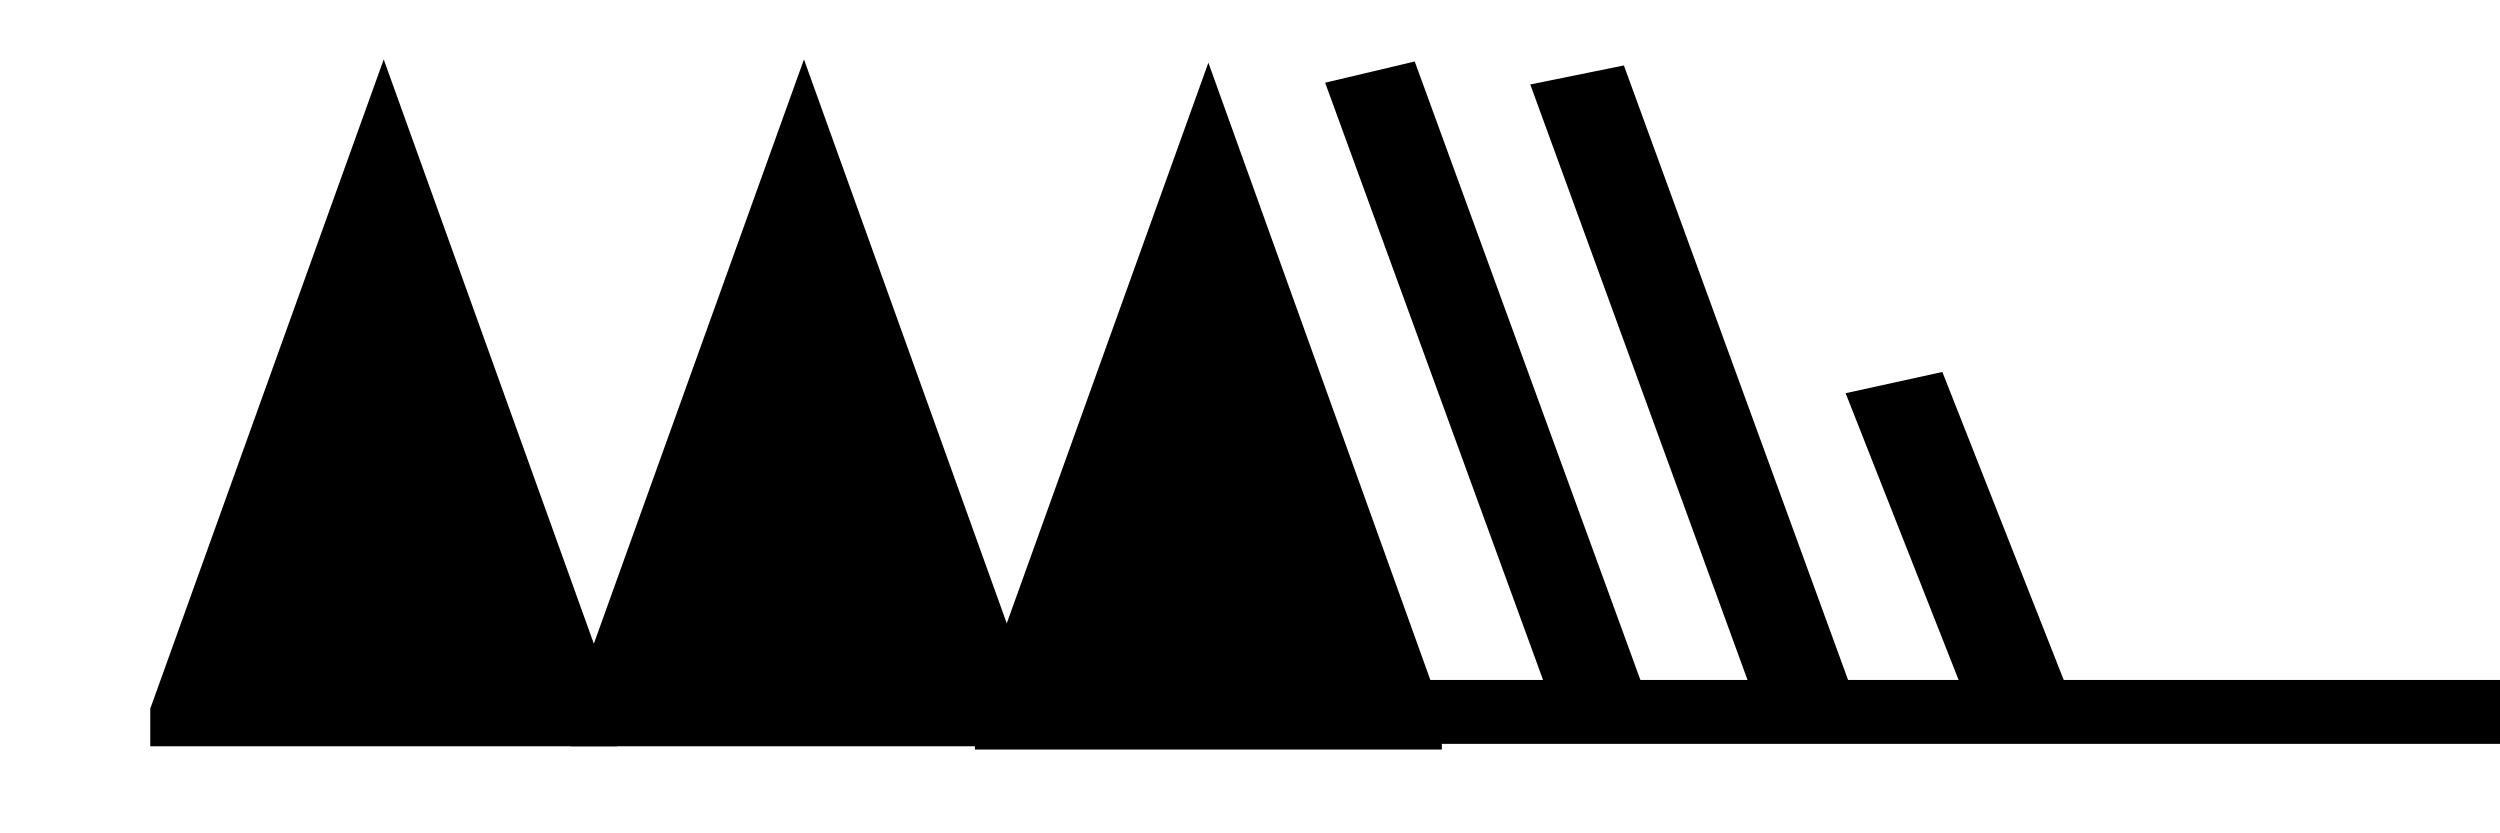 <?xml version='1.0' encoding='UTF-8'?>
<svg:svg xmlns:dc="http://purl.org/dc/elements/1.1/" xmlns:cc="http://creativecommons.org/ns#" xmlns:rdf="http://www.w3.org/1999/02/22-rdf-syntax-ns#" xmlns:svg="http://www.w3.org/2000/svg" version="1.1" width="165" height="55" viewBox="-48 -33 41.25 13.75" id="svg3026">
  <svg:title>Observed wind speed: 173-177 knots</svg:title>
  <svg:desc>WMO international weather symbol: Observed wind speed: 173-177 knots</svg:desc>
  <svg:g transform="matrix(0.832,0,0,0.621,-7.89,1.126)" id="g2994">
    <svg:g transform="matrix(0.926,0,0,1,11.869,-36.038)" id="g3113">
      <svg:path d="m -44,1 0,-1 5,-17.25 5,17.25 0,1" id="path3029" style="fill:#000000;stroke:none"/>
      <svg:g id="g3105">
        <svg:g id="g3031" style="fill:none;stroke:#000000;stroke-width:2">
          <svg:path d="M -11.168,0 H -40" id="path3033" style="stroke-width:1.698"/>
          <svg:path d="m -30.54,0 -5,-17" id="path3035"/>
        </svg:g>
        <svg:g transform="translate(-18.661,-0.087)" id="g3065" style="fill:#000000;stroke:none">
          <svg:path d="m -43,1 0,-1 5,-17.25 5,17.25 0,1" id="path3067"/>
          <svg:path d="m -34,1 0,-1 5,-17.25 5,17.25 0,1" id="path3069"/>
        </svg:g>
      </svg:g>
    </svg:g>
    <svg:path d="m -12.304,-35.962 -4.629,-17" id="path3035-1" style="fill:none;stroke:#000000;stroke-width:1.924"/>
    <svg:path d="m -8.148,-36.288 -2.5,-8.5" id="path3211" style="fill:none;stroke:#000000;stroke-width:2"/>
  </svg:g>
</svg:svg>
